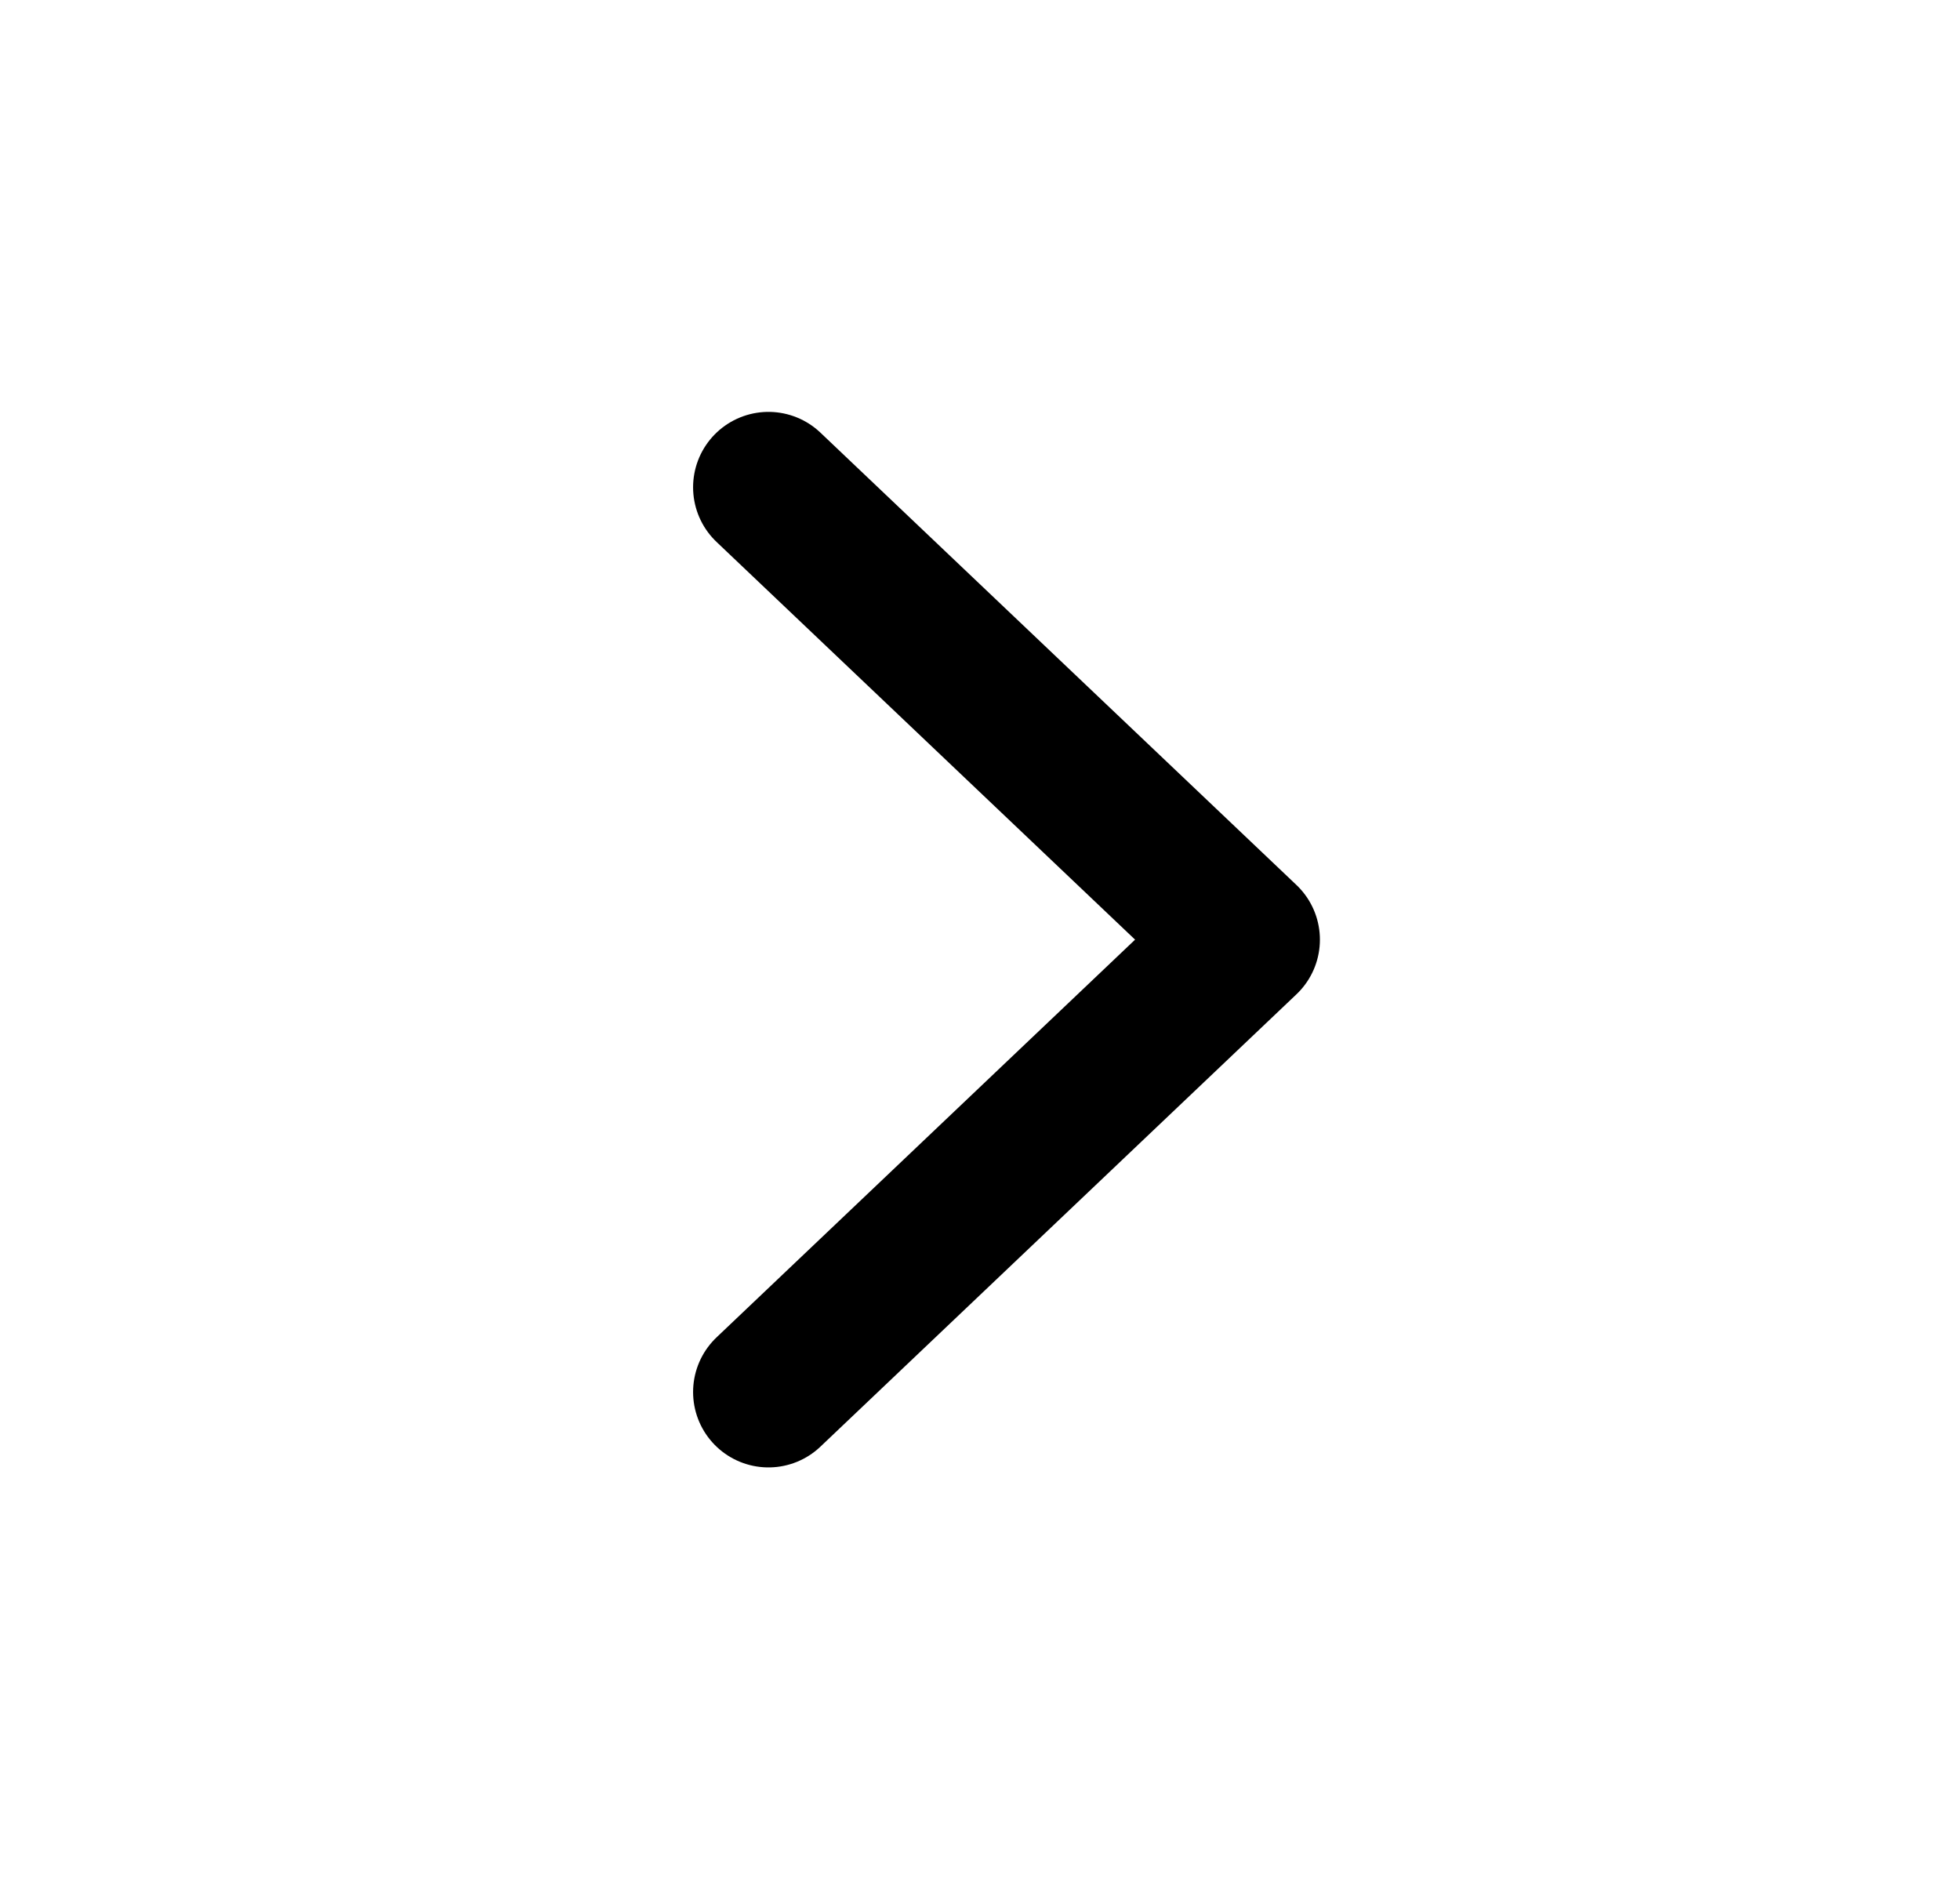 <svg width="26" height="25" viewBox="0 0 26 25" fill="none" xmlns="http://www.w3.org/2000/svg">
<path d="M10.194 18.463L16.509 12.463L10.194 6.463" stroke="black" stroke-width="2" stroke-linecap="round" stroke-linejoin="round"/>
</svg>
